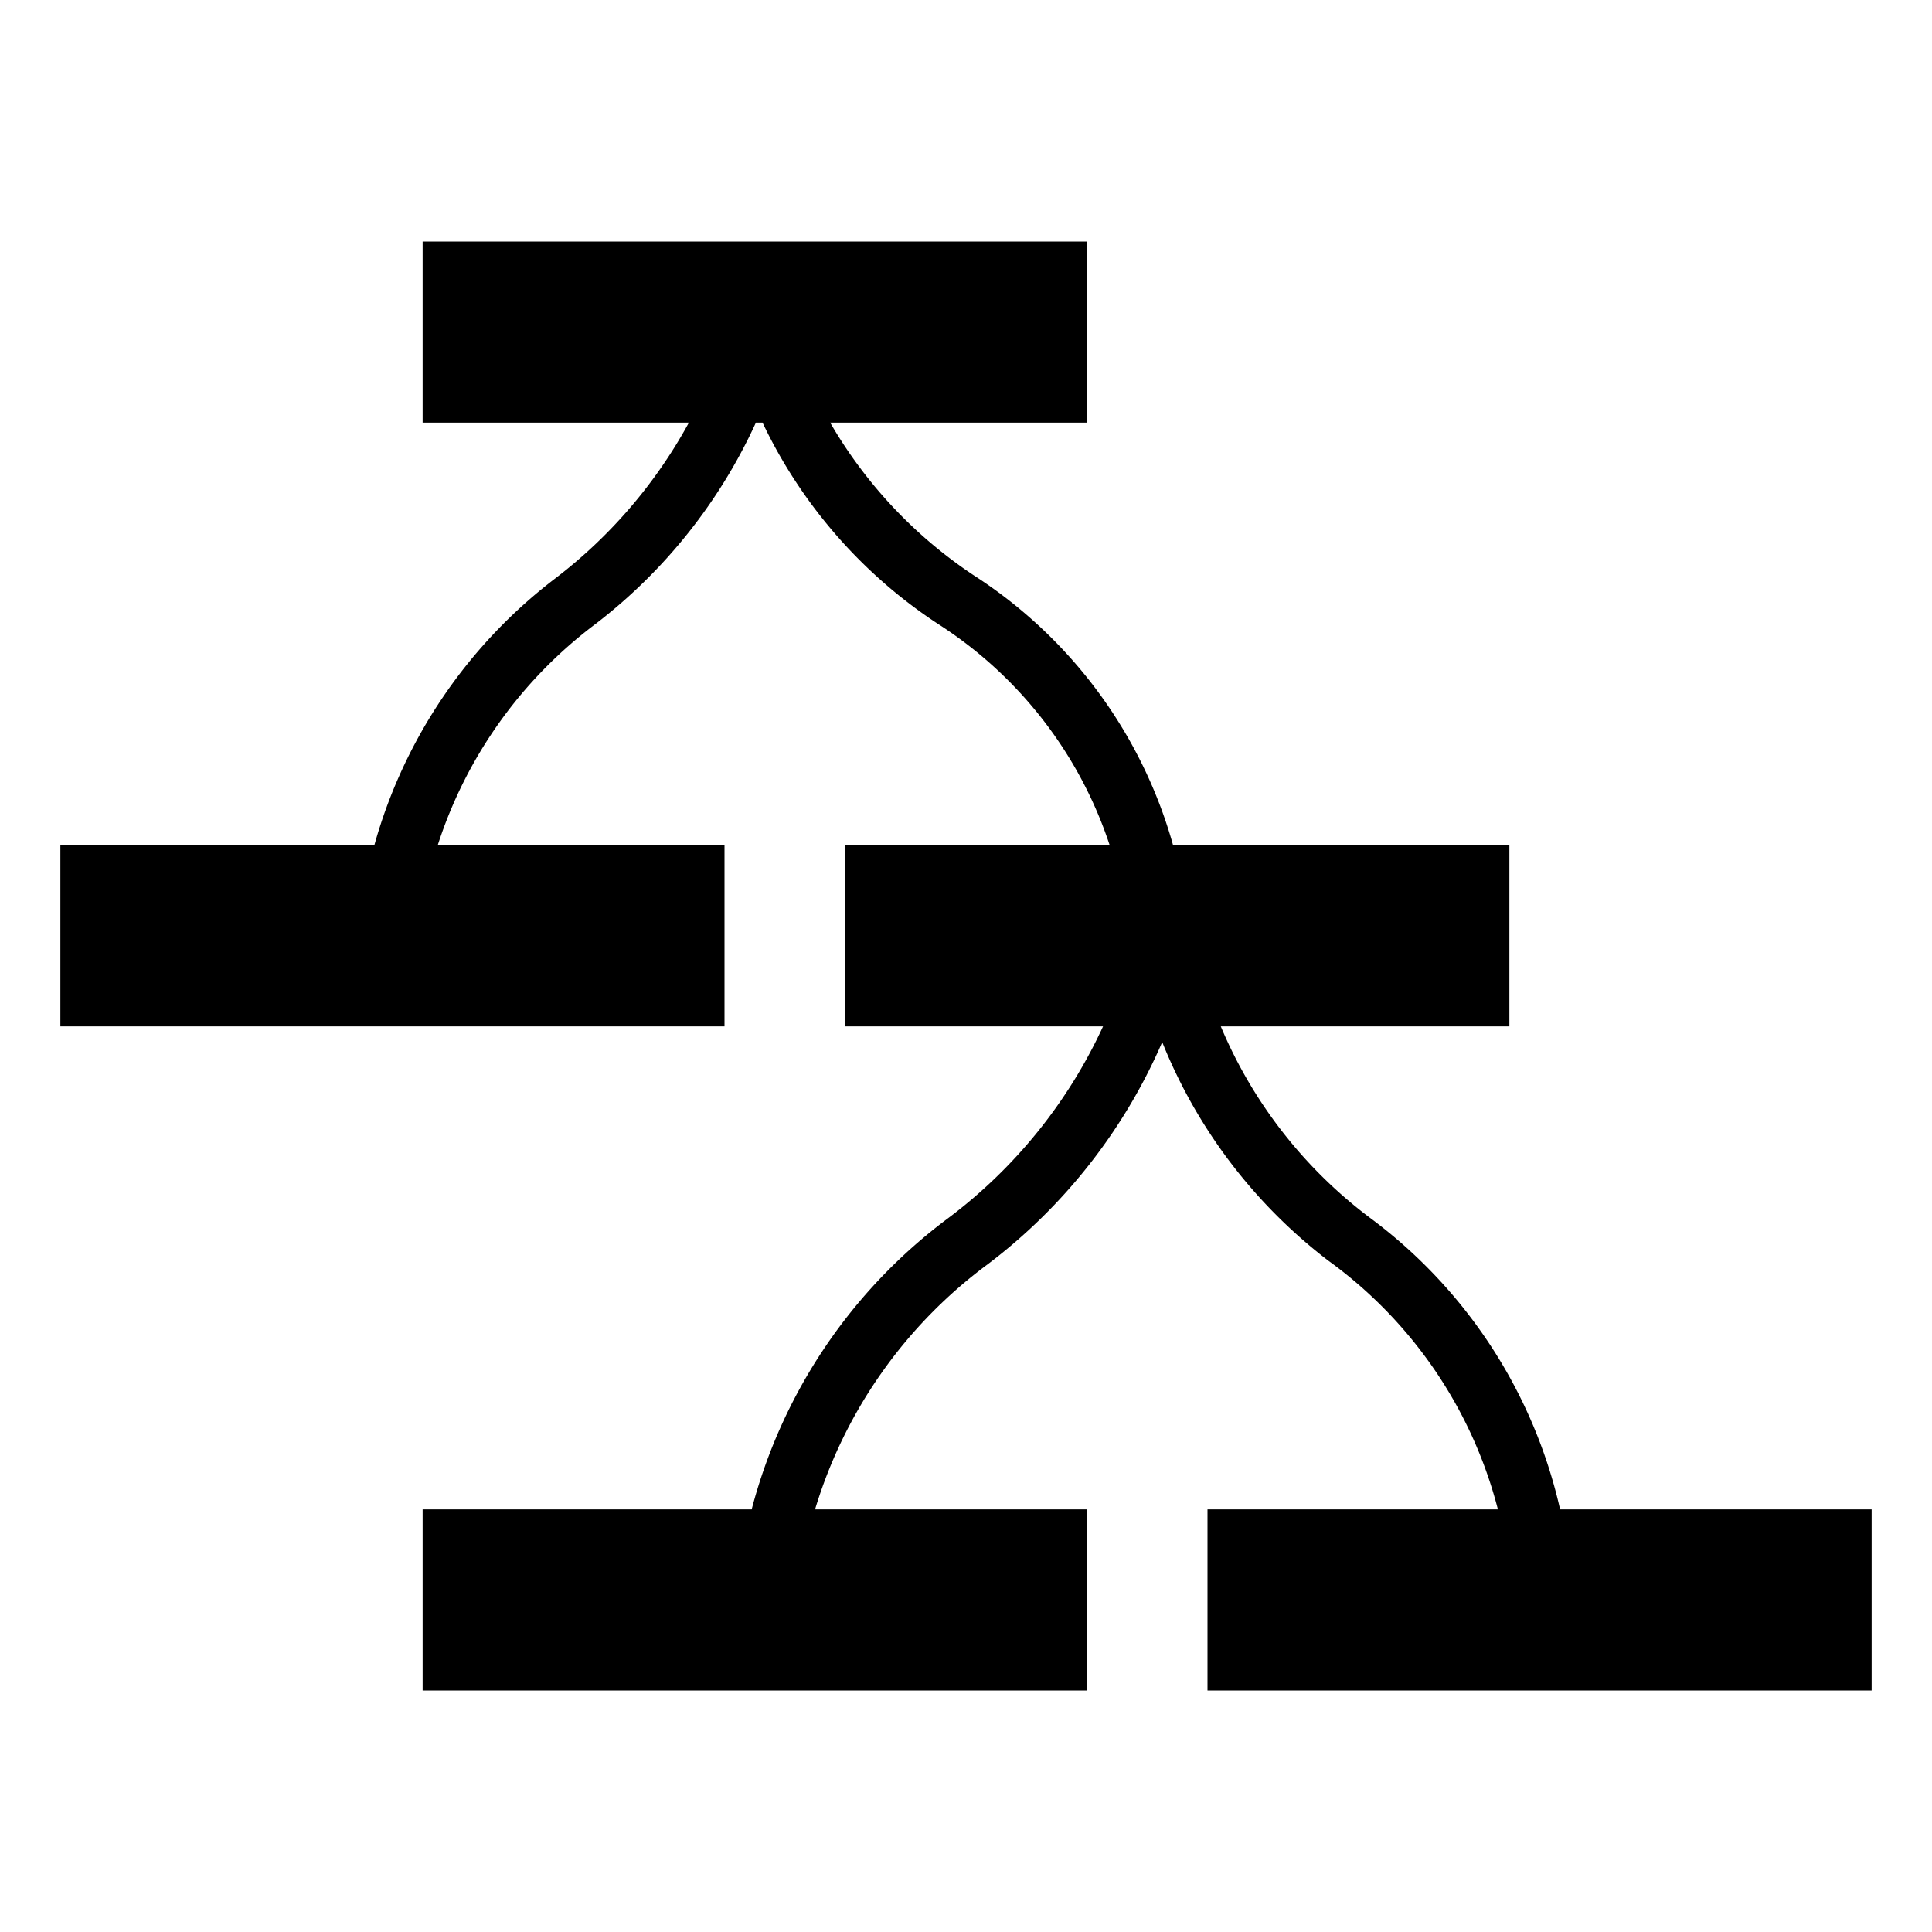 <svg id="3d9cce56-a55c-468d-baba-c3ef9912900c" data-name="Calque 1" xmlns="http://www.w3.org/2000/svg" viewBox="0 0 32 32">
  <title>tree</title>
  <path d="M25.66,25l.18,0a8.29,8.29,0,0,0-3.15-4.83A7.68,7.68,0,0,1,20.22,17H25V14H19.43a7.83,7.83,0,0,0-3.3-4.47A7.62,7.62,0,0,1,13.75,7H18V4H7V7h4.41A8.16,8.16,0,0,1,9.21,9.57,8.39,8.39,0,0,0,6.2,14H1v3H12V14H7.25a7.43,7.43,0,0,1,2.62-3.67A8.83,8.83,0,0,0,12.52,7h.11a8.2,8.2,0,0,0,2.9,3.33A6.93,6.93,0,0,1,18.38,14H14v3h4.27a8.32,8.32,0,0,1-2.57,3.18A8.79,8.79,0,0,0,12.45,25H7v3H18V25H13.5a7.88,7.88,0,0,1,2.86-4.06,9.19,9.19,0,0,0,2.89-3.68A8.58,8.58,0,0,0,22,20.88,7.35,7.35,0,0,1,24.81,25H20v3H31V25ZM19.3,17l-.05,0-.05,0Z"/>
</svg>
